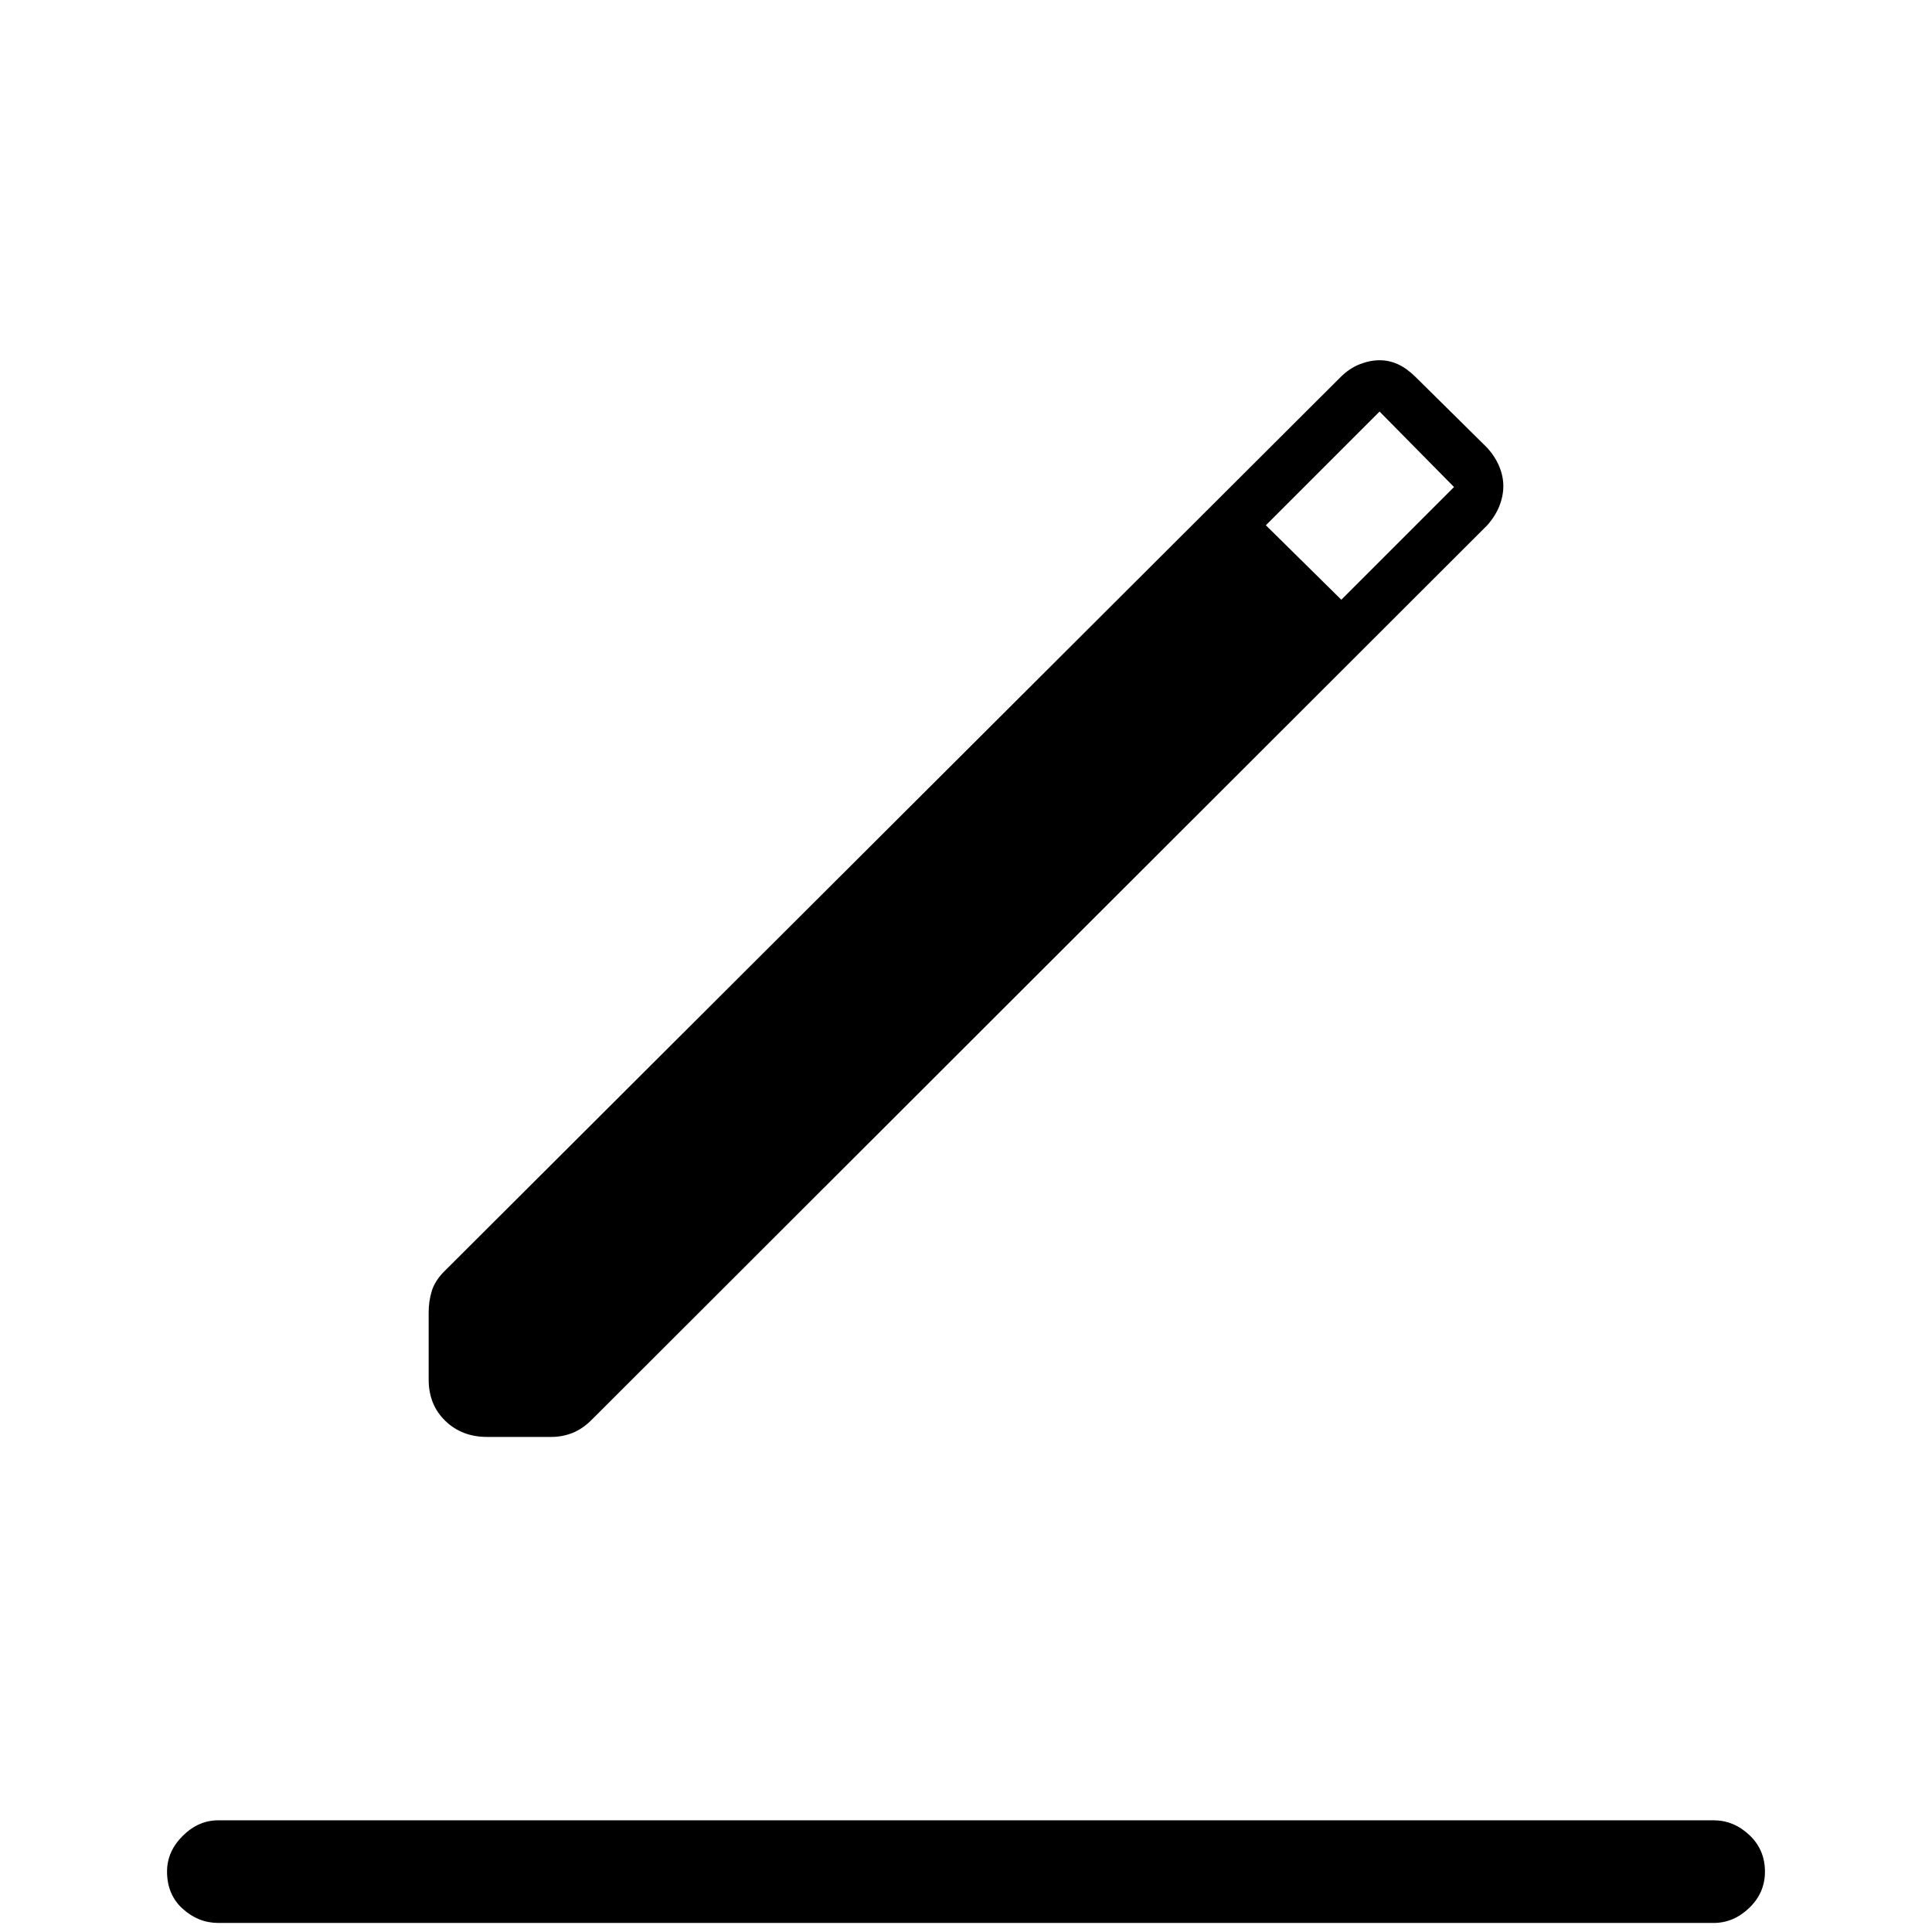 <svg xmlns="http://www.w3.org/2000/svg" height="24" viewBox="0 -960 960 960" width="24"><path d="M108.5-4.5q-9.94 0-17.72-7.04Q83-18.59 83-30.04q0-9.96 7.78-17.71t17.72-7.75h743q9.94 0 17.72 7.29 7.78 7.3 7.78 18.25 0 10.46-7.78 17.96T851.5-4.5h-743Zm104.5-270v-33.34q0-5.49 1.5-10.52 1.5-5.02 6-9.64L666-772.5q4.5-4.5 9.62-6.5 5.12-2 9.88-2 4.78 0 9.14 2t8.75 6.32l35.72 35.31Q743-733 745-728.14q2 4.86 2 9.64 0 5-2 10t-6 9.5L294-254.5q-4.5 4.5-9.5 6.5-5.01 2-10.48 2H242q-12.5 0-20.75-8T213-274.5ZM666.5-662l56-56-37-37.5L629-699l37.5 37Z"/></svg>
